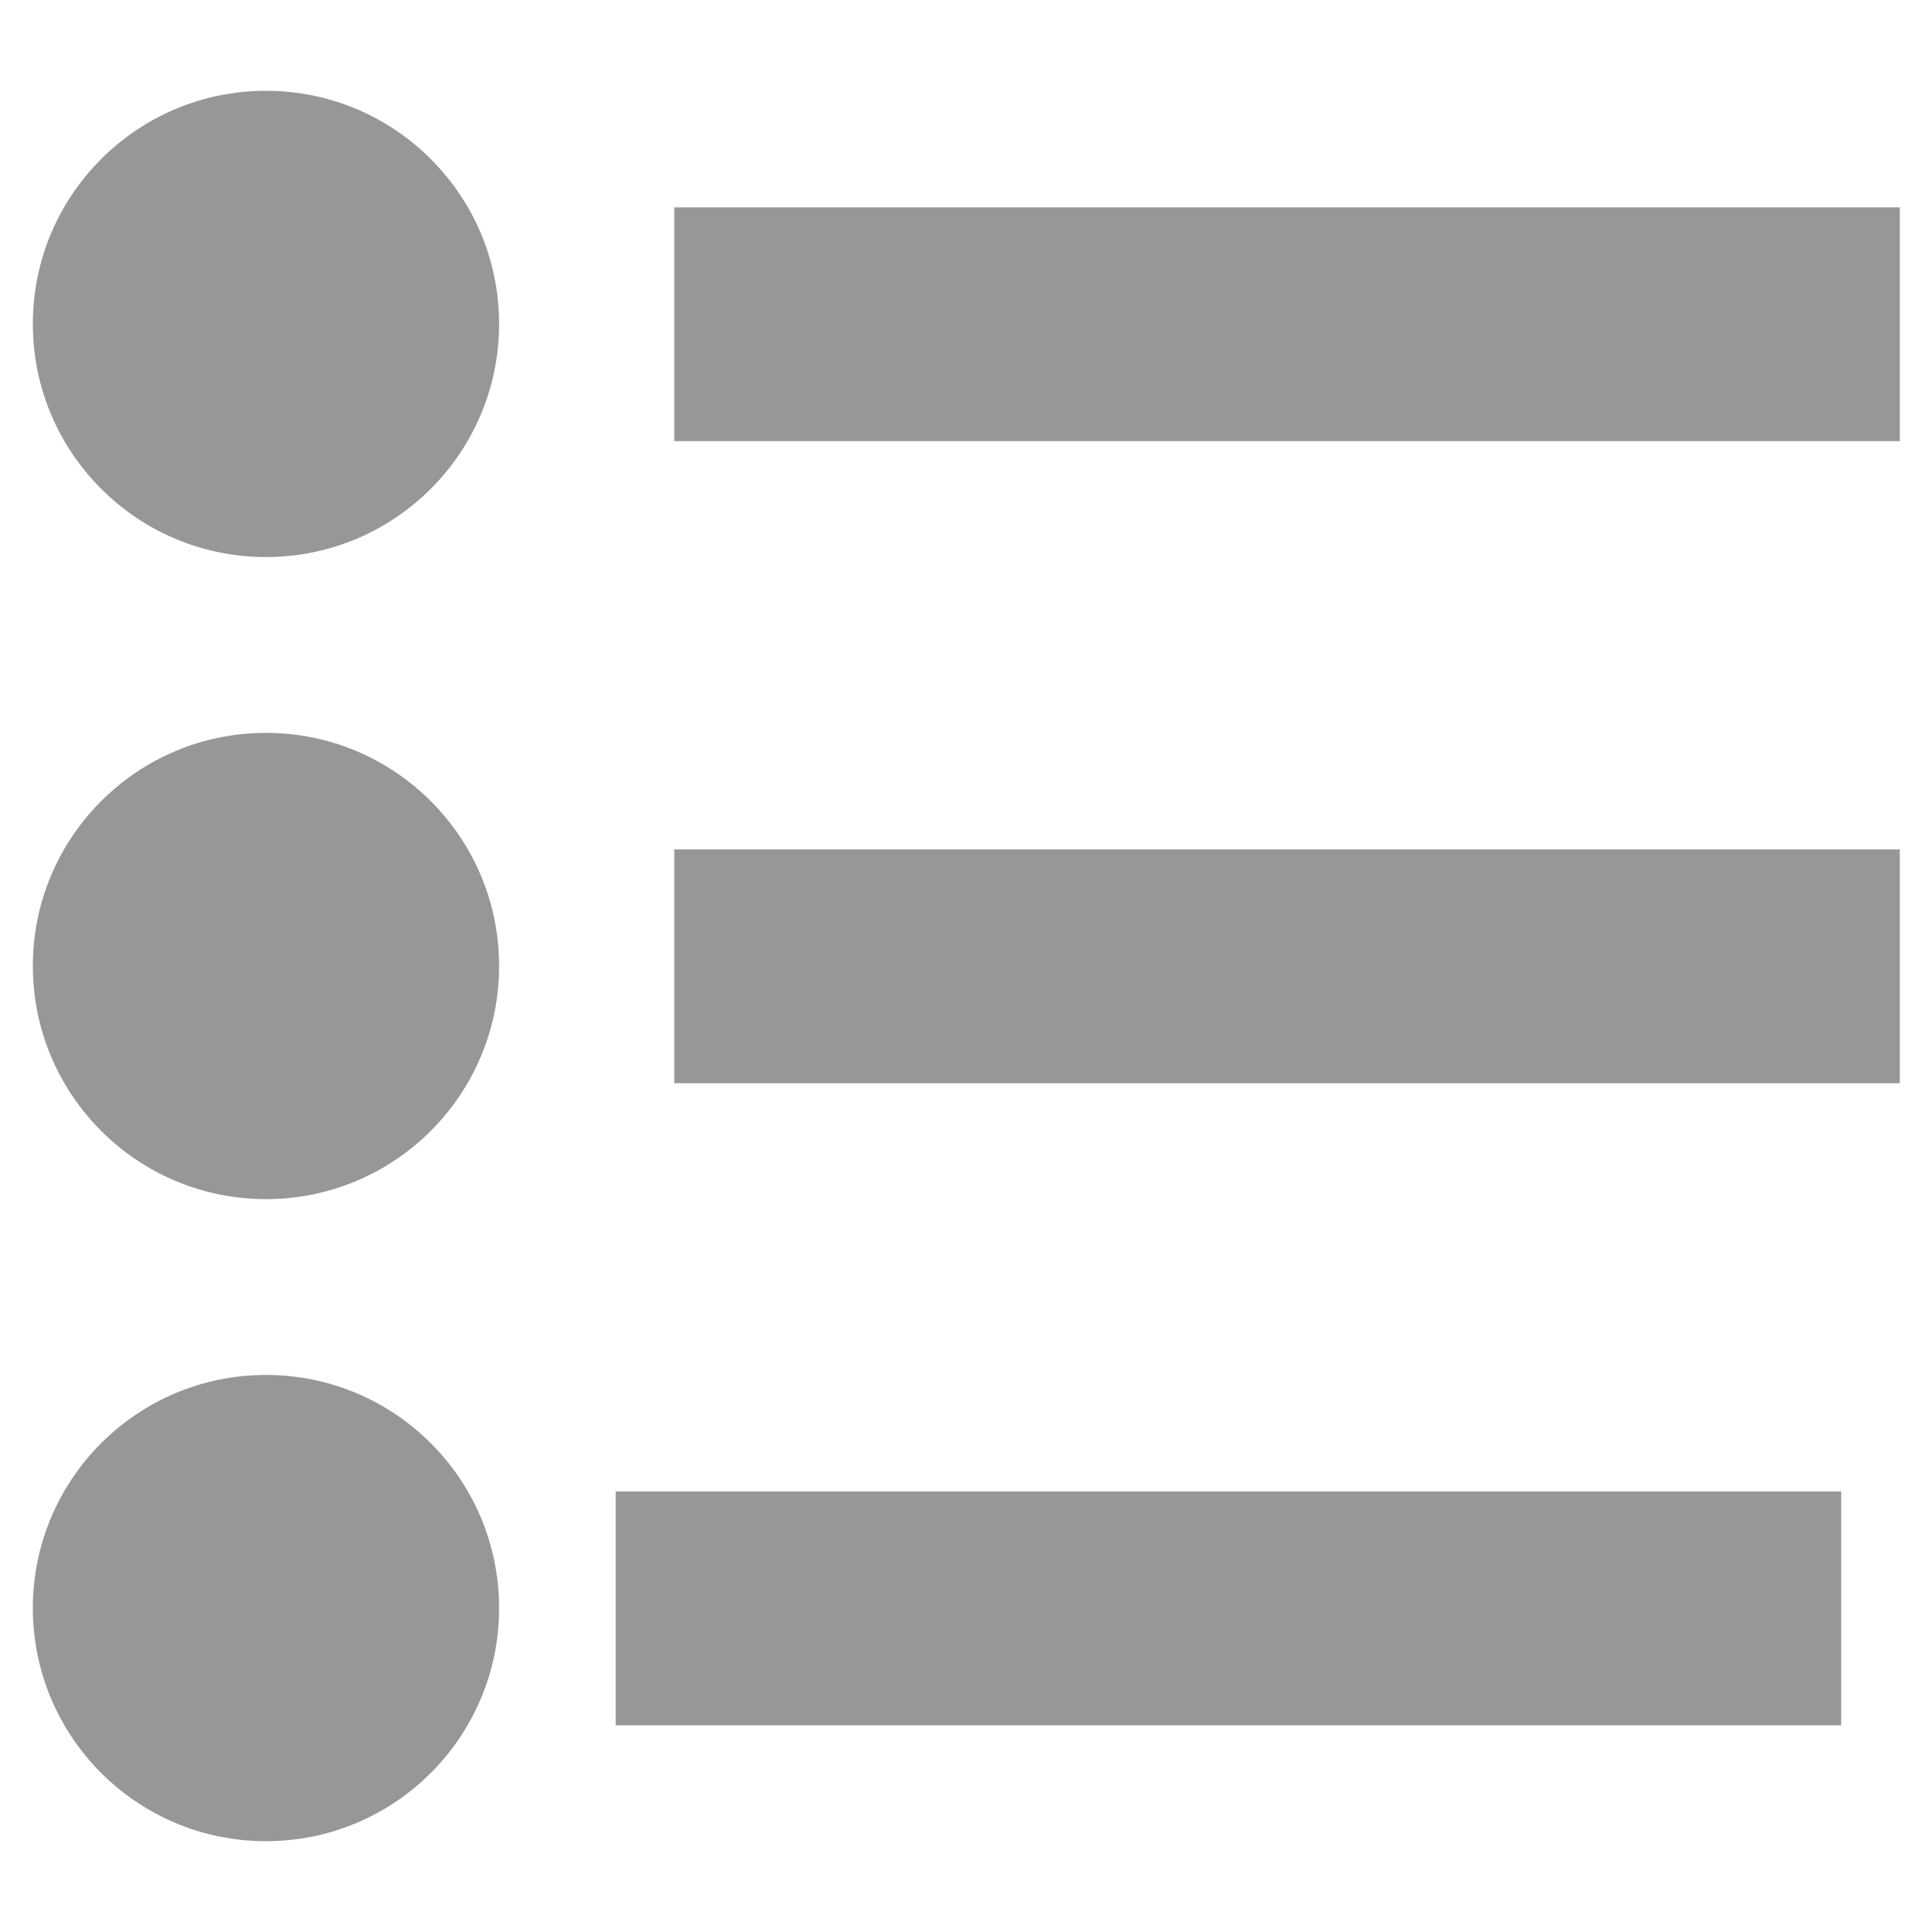<svg id="Layer_1" data-name="Layer 1" xmlns="http://www.w3.org/2000/svg" viewBox="0 0 30 30"><defs><style>.cls-1{fill:#989795;}</style></defs><title>Untitled-1</title><circle class="cls-1" cx="4.13" cy="15" r="3.62"/><circle class="cls-1" cx="4.13" cy="5.03" r="3.62"/><circle class="cls-1" cx="4.13" cy="24.97" r="3.62"/><rect class="cls-1" x="10.47" y="13.19" width="19.03" height="3.63"/><rect class="cls-1" x="9.56" y="23.16" width="19.03" height="3.63"/><rect class="cls-1" x="10.47" y="3.22" width="19.03" height="3.63"/></svg>